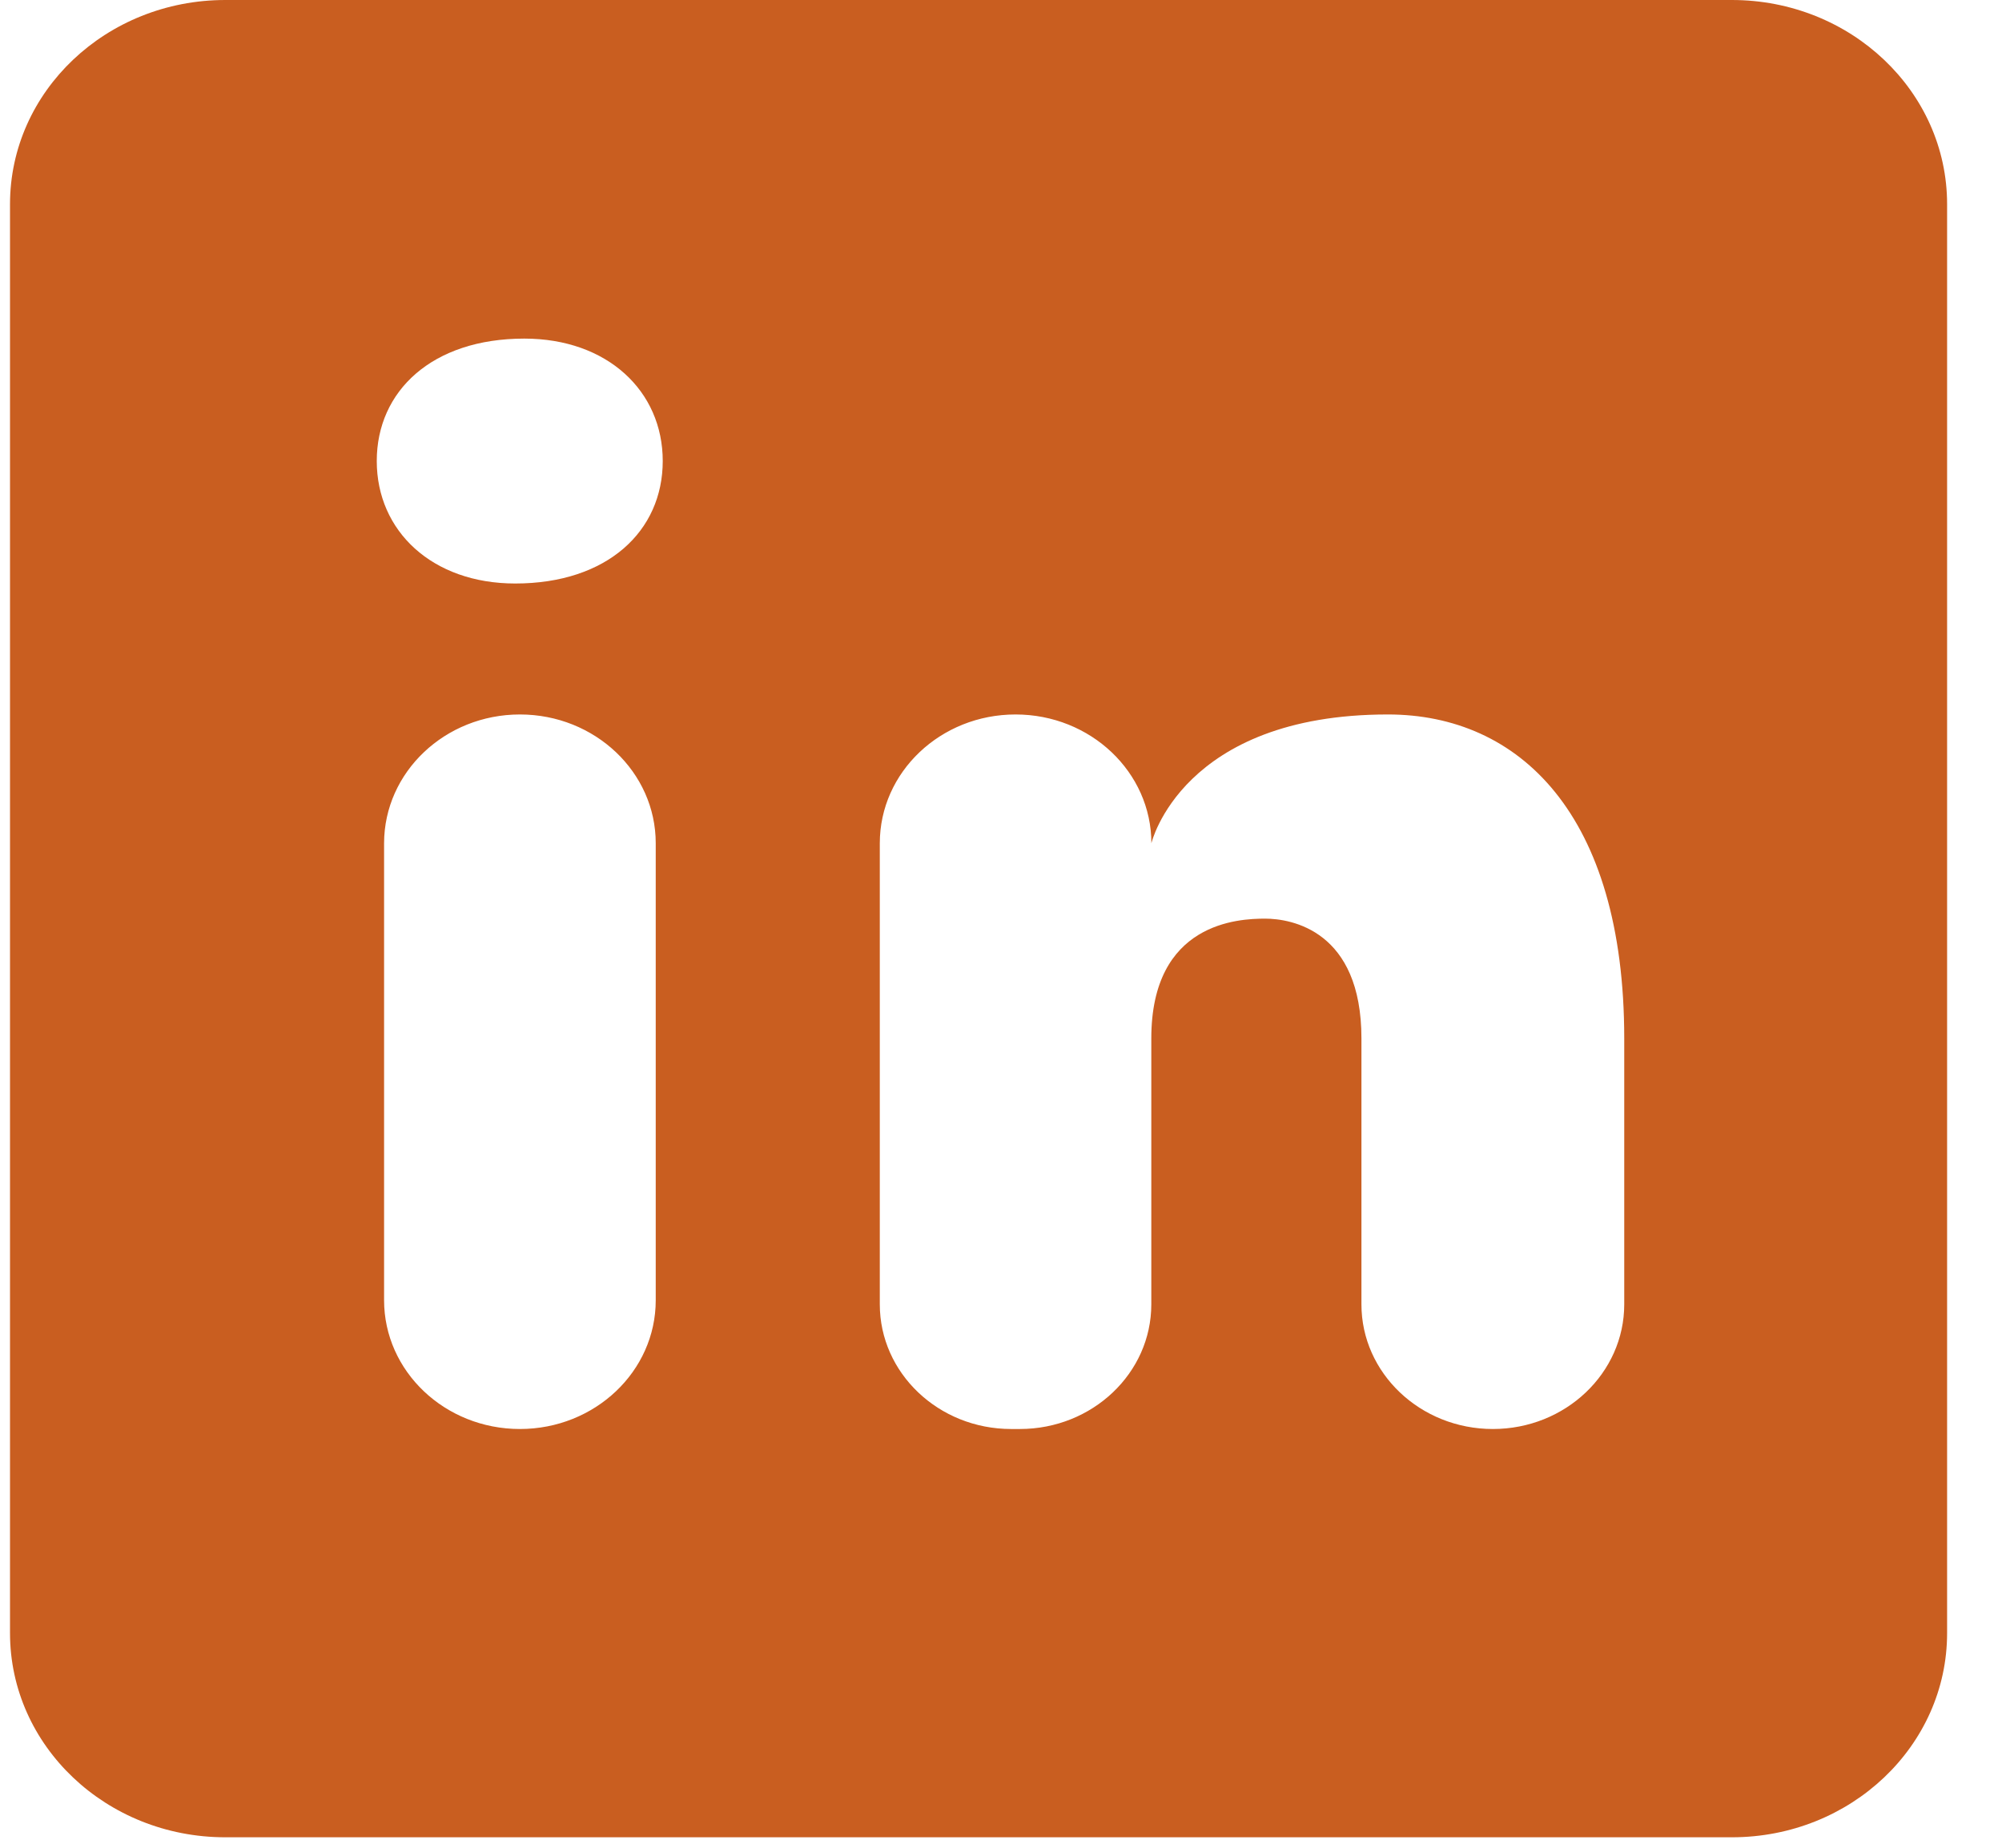 <svg width="26" height="24" viewBox="0 0 26 24" fill="none" xmlns="http://www.w3.org/2000/svg">
<path d="M22.492 0H2.926C1.381 0 0.13 1.187 0.13 2.652V21.212C0.13 22.677 1.381 23.864 2.926 23.864H22.492C24.036 23.864 25.287 22.677 25.287 21.212V2.652C25.287 1.187 24.036 0 22.492 0ZM6.752 18.561C5.778 18.561 4.988 17.812 4.988 16.887V10.952C4.99 10.029 5.779 9.28 6.752 9.28C7.726 9.28 8.516 10.029 8.516 10.953V16.889C8.516 17.812 7.726 18.561 6.752 18.561ZM6.691 7.579C5.613 7.579 4.893 6.898 4.893 5.988C4.893 5.079 5.612 4.398 6.809 4.398C7.887 4.398 8.607 5.079 8.607 5.988C8.607 6.898 7.888 7.579 6.691 7.579ZM19.388 18.561C18.446 18.561 17.681 17.835 17.681 16.942V13.488C17.681 12.086 16.771 11.932 16.43 11.932C16.089 11.932 14.952 11.978 14.952 13.488V16.942C14.952 17.835 14.187 18.561 13.245 18.561H13.132C12.19 18.561 11.426 17.835 11.426 16.942V10.953C11.426 10.029 12.215 9.28 13.189 9.28C14.163 9.28 14.953 10.029 14.953 10.953C14.953 10.953 15.347 9.28 18.025 9.28C19.729 9.28 21.094 10.576 21.094 13.488V16.942C21.094 17.835 20.33 18.561 19.388 18.561Z" fill="#C95E20"/>
</svg>
